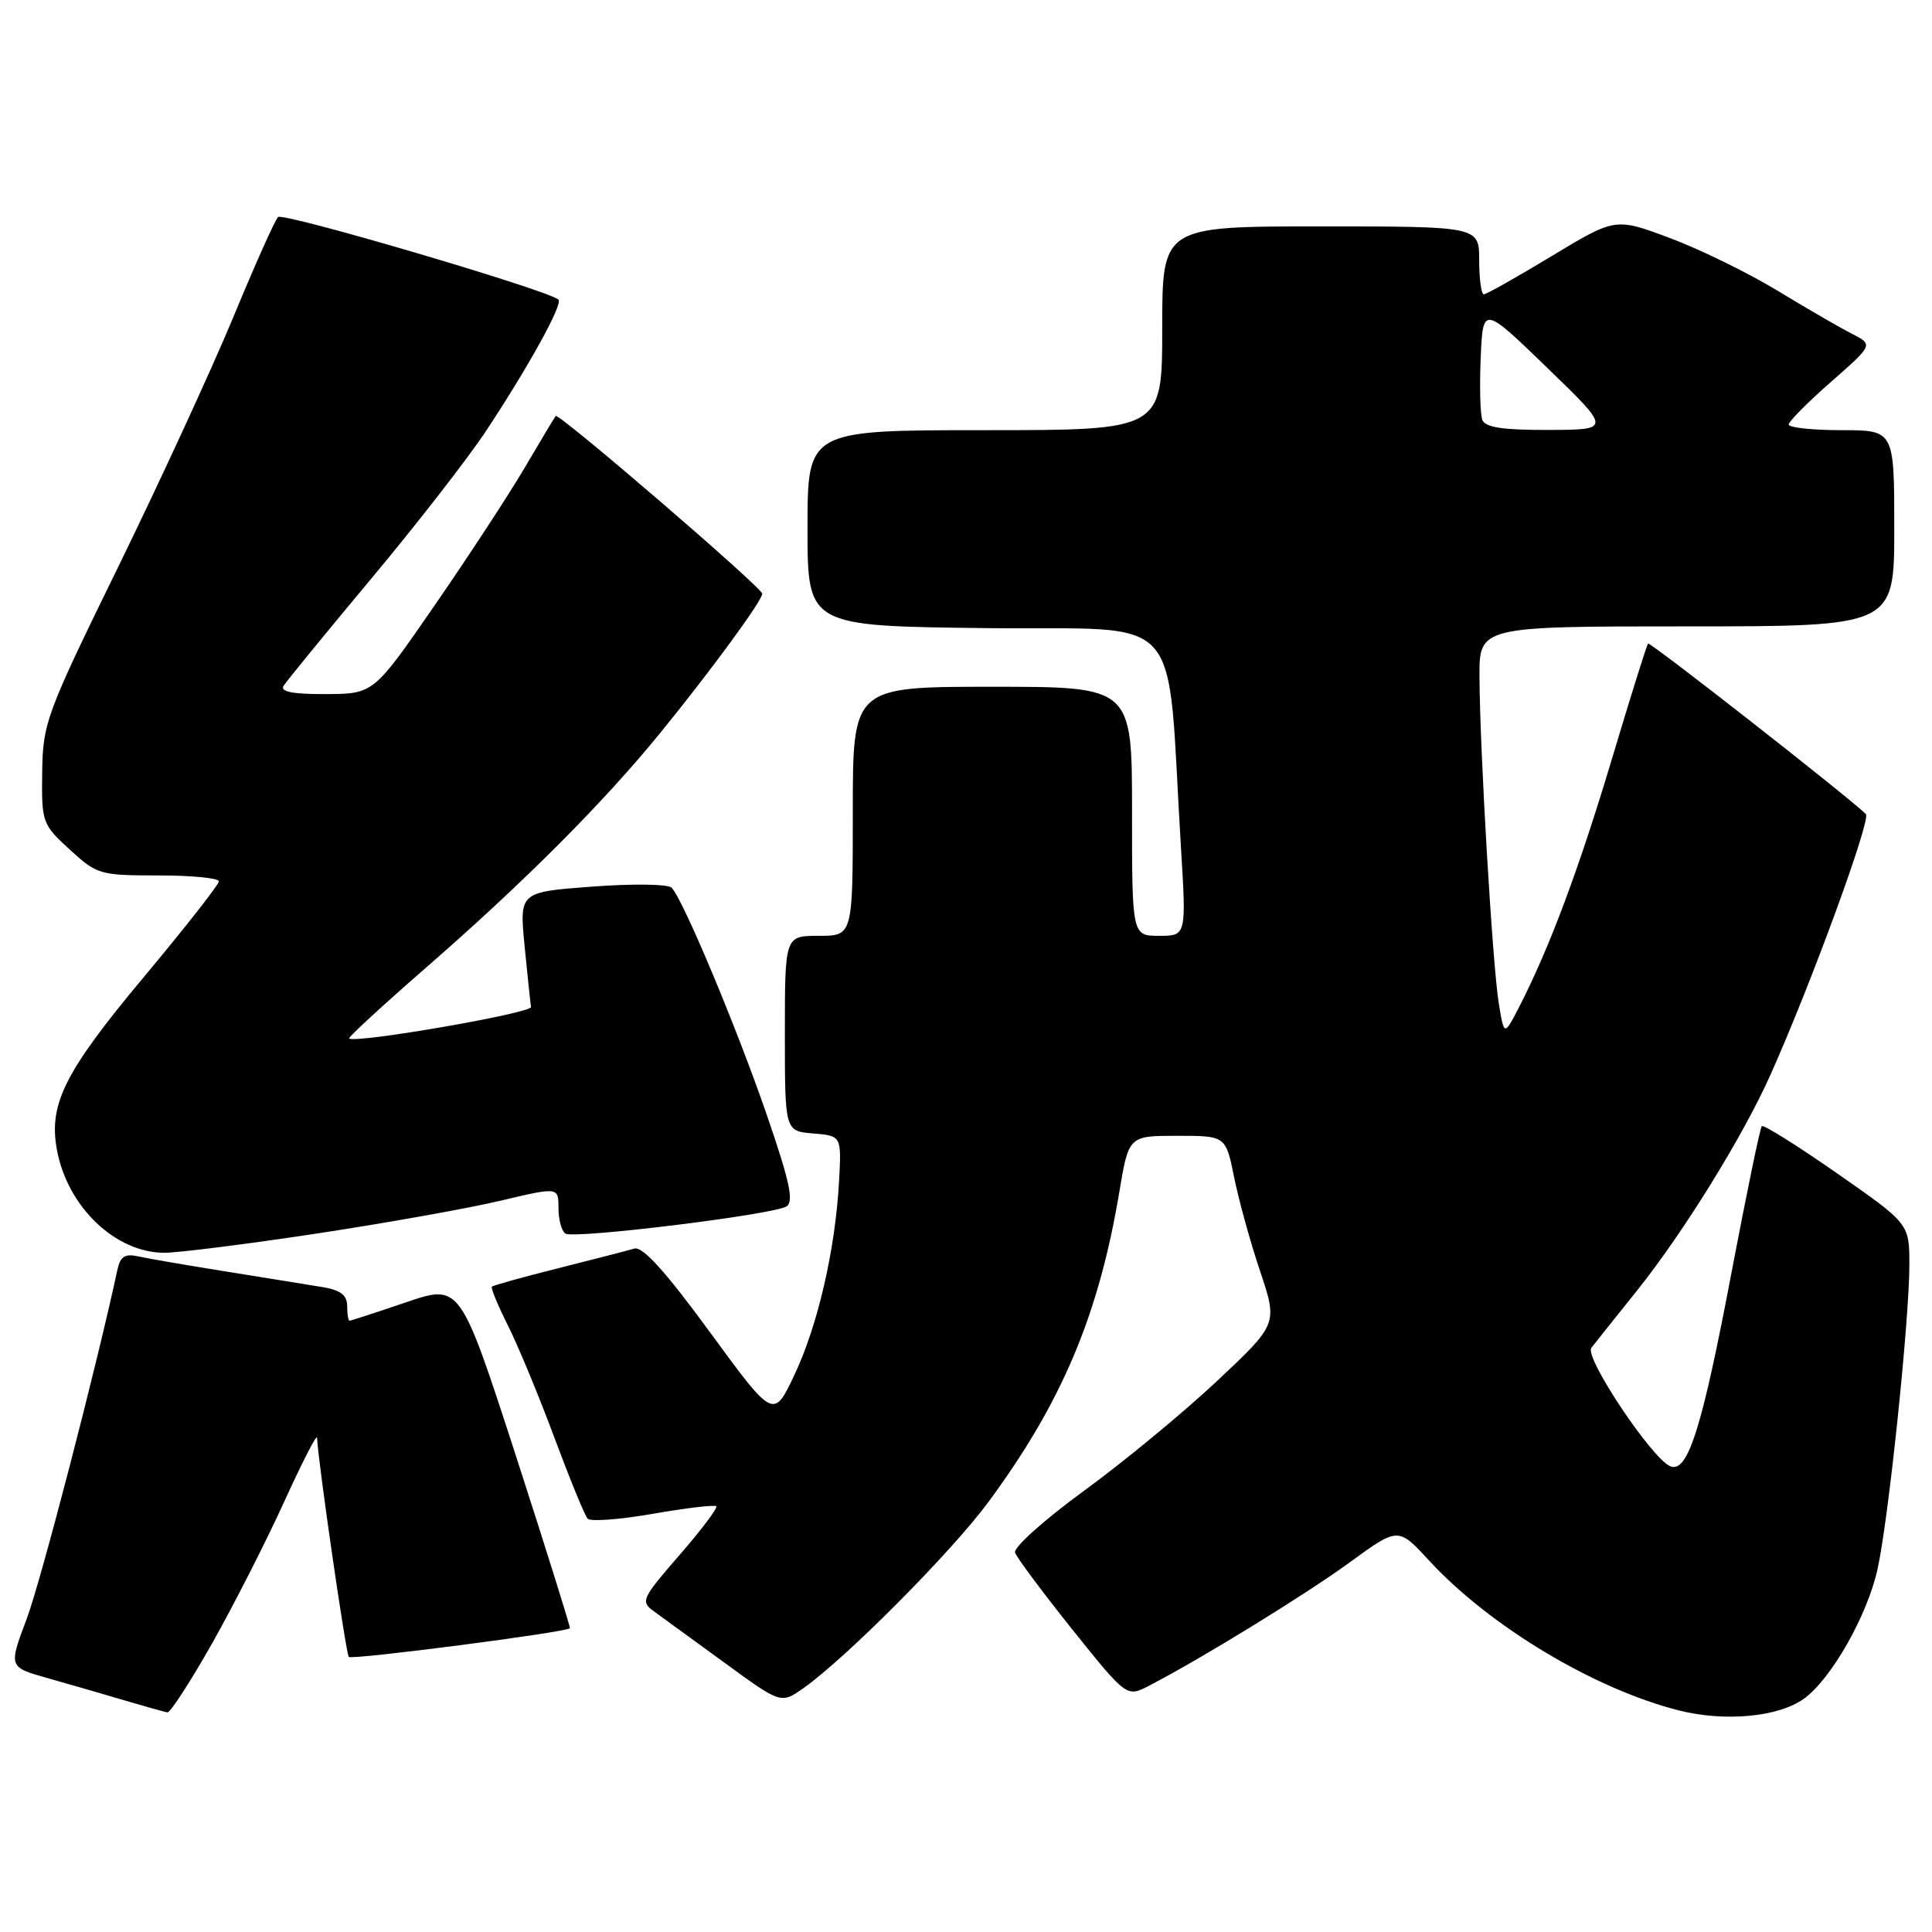 <?xml version="1.0" encoding="UTF-8" standalone="no"?>
<!DOCTYPE svg PUBLIC "-//W3C//DTD SVG 1.1//EN" "http://www.w3.org/Graphics/SVG/1.1/DTD/svg11.dtd" >
<svg xmlns="http://www.w3.org/2000/svg" xmlns:xlink="http://www.w3.org/1999/xlink" version="1.1" viewBox="0 0 256 256">
 <g >
 <path fill="currentColor"
d=" M 239.00 225.11 C 242.62 222.54 247.46 214.03 248.80 207.85 C 250.26 201.16 253.00 174.89 253.00 167.60 C 253.00 162.15 253.00 162.15 243.43 155.48 C 238.17 151.81 233.67 148.99 233.45 149.22 C 233.22 149.45 231.44 158.07 229.48 168.38 C 225.54 189.20 223.66 195.19 221.35 194.30 C 218.94 193.38 209.90 179.84 210.86 178.60 C 211.33 177.99 214.06 174.57 216.92 171.00 C 223.06 163.33 231.00 150.50 234.64 142.32 C 240.01 130.30 247.96 108.56 247.24 107.87 C 244.65 105.37 218.64 85.02 218.38 85.28 C 218.20 85.46 216.05 92.33 213.59 100.55 C 209.21 115.18 205.32 125.59 201.31 133.40 C 199.30 137.30 199.30 137.30 198.59 132.90 C 197.76 127.76 196.09 99.55 196.04 89.75 C 196.00 83.00 196.00 83.00 223.50 83.00 C 251.00 83.00 251.00 83.00 251.00 70.00 C 251.00 57.00 251.00 57.00 244.00 57.00 C 240.15 57.00 237.01 56.66 237.01 56.25 C 237.02 55.84 239.55 53.29 242.63 50.59 C 248.23 45.67 248.23 45.67 245.36 44.21 C 243.79 43.41 239.35 40.84 235.50 38.50 C 231.65 36.16 225.25 33.03 221.27 31.54 C 214.04 28.84 214.04 28.84 205.63 33.92 C 201.01 36.71 196.95 39.00 196.61 39.00 C 196.28 39.00 196.00 36.98 196.00 34.50 C 196.00 30.00 196.00 30.00 175.00 30.00 C 154.00 30.00 154.00 30.00 154.00 43.50 C 154.00 57.00 154.00 57.00 130.50 57.00 C 107.00 57.00 107.00 57.00 107.00 69.98 C 107.00 82.96 107.00 82.96 130.75 83.23 C 157.45 83.53 154.53 80.23 156.48 112.25 C 157.20 124.00 157.20 124.00 153.60 124.00 C 150.00 124.00 150.00 124.00 150.00 107.50 C 150.00 91.00 150.00 91.00 131.50 91.00 C 113.00 91.00 113.00 91.00 113.00 107.50 C 113.00 124.00 113.00 124.00 108.50 124.00 C 104.00 124.00 104.00 124.00 104.00 136.94 C 104.00 149.88 104.00 149.88 107.75 150.19 C 111.50 150.50 111.50 150.50 111.18 156.50 C 110.69 165.53 108.38 175.58 105.28 182.15 C 102.50 188.04 102.50 188.04 94.06 176.51 C 88.23 168.53 85.15 165.12 84.06 165.44 C 83.20 165.70 78.67 166.86 74.00 168.04 C 69.33 169.21 65.36 170.31 65.18 170.49 C 65.01 170.66 65.97 172.98 67.31 175.65 C 68.65 178.32 71.42 185.00 73.46 190.50 C 75.51 196.00 77.49 200.83 77.87 201.24 C 78.26 201.64 82.16 201.35 86.54 200.58 C 90.92 199.82 94.68 199.37 94.91 199.59 C 95.13 199.80 92.94 202.72 90.03 206.06 C 85.04 211.80 84.85 212.21 86.62 213.49 C 87.66 214.24 91.87 217.31 96.00 220.32 C 103.49 225.79 103.49 225.79 106.50 223.66 C 112.16 219.65 126.05 205.67 130.92 199.09 C 140.68 185.88 145.57 174.31 148.31 157.98 C 149.56 150.50 149.56 150.50 155.99 150.50 C 162.42 150.50 162.42 150.50 163.53 156.00 C 164.14 159.03 165.69 164.64 166.98 168.47 C 169.31 175.44 169.31 175.44 161.20 183.05 C 156.73 187.24 148.81 193.77 143.58 197.58 C 138.36 201.39 134.27 205.05 134.50 205.73 C 134.73 206.40 138.15 210.99 142.10 215.93 C 149.29 224.90 149.29 224.90 152.25 223.37 C 159.15 219.80 172.96 211.31 178.89 206.99 C 185.27 202.34 185.27 202.34 189.37 206.79 C 197.41 215.51 211.28 223.82 222.50 226.65 C 228.56 228.17 235.62 227.52 239.00 225.11 Z  M 28.11 217.75 C 30.98 212.66 35.28 204.22 37.65 199.00 C 40.03 193.78 41.99 189.95 42.01 190.50 C 42.14 193.61 45.84 219.18 46.22 219.55 C 46.64 219.97 75.13 216.28 75.51 215.75 C 75.60 215.61 72.37 205.29 68.33 192.81 C 60.97 170.13 60.97 170.13 53.81 172.56 C 49.87 173.90 46.50 175.00 46.32 175.00 C 46.15 175.00 46.00 174.12 46.00 173.05 C 46.00 171.62 45.12 170.94 42.75 170.55 C 40.96 170.25 35.23 169.33 30.00 168.49 C 24.77 167.65 19.50 166.75 18.27 166.47 C 16.56 166.09 15.93 166.50 15.56 168.24 C 12.82 181.01 5.42 209.51 3.53 214.53 C 1.13 220.90 1.13 220.90 6.31 222.36 C 9.17 223.17 13.75 224.49 16.50 225.31 C 19.25 226.12 21.81 226.84 22.19 226.90 C 22.56 226.95 25.23 222.84 28.11 217.75 Z  M 41.91 163.46 C 51.16 162.06 62.16 160.09 66.36 159.09 C 74.00 157.28 74.00 157.28 74.00 160.08 C 74.00 161.62 74.42 163.14 74.93 163.46 C 76.11 164.19 102.47 160.95 104.21 159.86 C 105.22 159.22 104.65 156.59 101.62 147.77 C 97.63 136.19 90.51 119.18 89.00 117.63 C 88.53 117.14 83.80 117.08 78.48 117.48 C 68.82 118.20 68.82 118.20 69.51 125.35 C 69.90 129.28 70.28 132.92 70.36 133.43 C 70.48 134.25 46.97 138.31 46.26 137.60 C 46.12 137.45 50.60 133.32 56.23 128.41 C 69.45 116.90 79.97 106.36 87.59 96.99 C 94.31 88.72 101.00 79.59 101.00 78.67 C 101.00 77.87 74.00 54.64 73.63 55.12 C 73.47 55.33 71.61 58.42 69.51 62.00 C 67.40 65.58 62.04 73.77 57.59 80.22 C 49.50 91.94 49.50 91.94 43.19 91.97 C 38.82 91.99 37.09 91.66 37.57 90.89 C 37.94 90.28 43.17 83.89 49.18 76.69 C 55.19 69.50 62.06 60.66 64.44 57.05 C 70.10 48.48 74.62 40.28 74.00 39.70 C 72.66 38.46 37.50 28.10 36.84 28.76 C 36.43 29.17 33.76 35.13 30.92 42.01 C 28.07 48.88 21.23 63.72 15.72 75.00 C 6.10 94.65 5.68 95.78 5.59 102.32 C 5.50 108.97 5.60 109.24 9.24 112.57 C 12.84 115.88 13.25 116.00 20.99 116.00 C 25.39 116.00 29.00 116.35 29.00 116.78 C 29.00 117.22 24.50 122.95 19.00 129.53 C 8.55 142.05 6.41 146.32 7.55 152.40 C 8.96 159.94 15.30 165.99 21.79 166.00 C 23.60 166.00 32.65 164.86 41.91 163.46 Z  M 196.42 55.65 C 196.13 54.91 196.04 51.20 196.20 47.40 C 196.50 40.50 196.50 40.50 205.00 48.72 C 213.50 56.94 213.50 56.94 205.22 56.97 C 199.17 56.99 196.80 56.64 196.42 55.65 Z "/>
</g>
</svg>